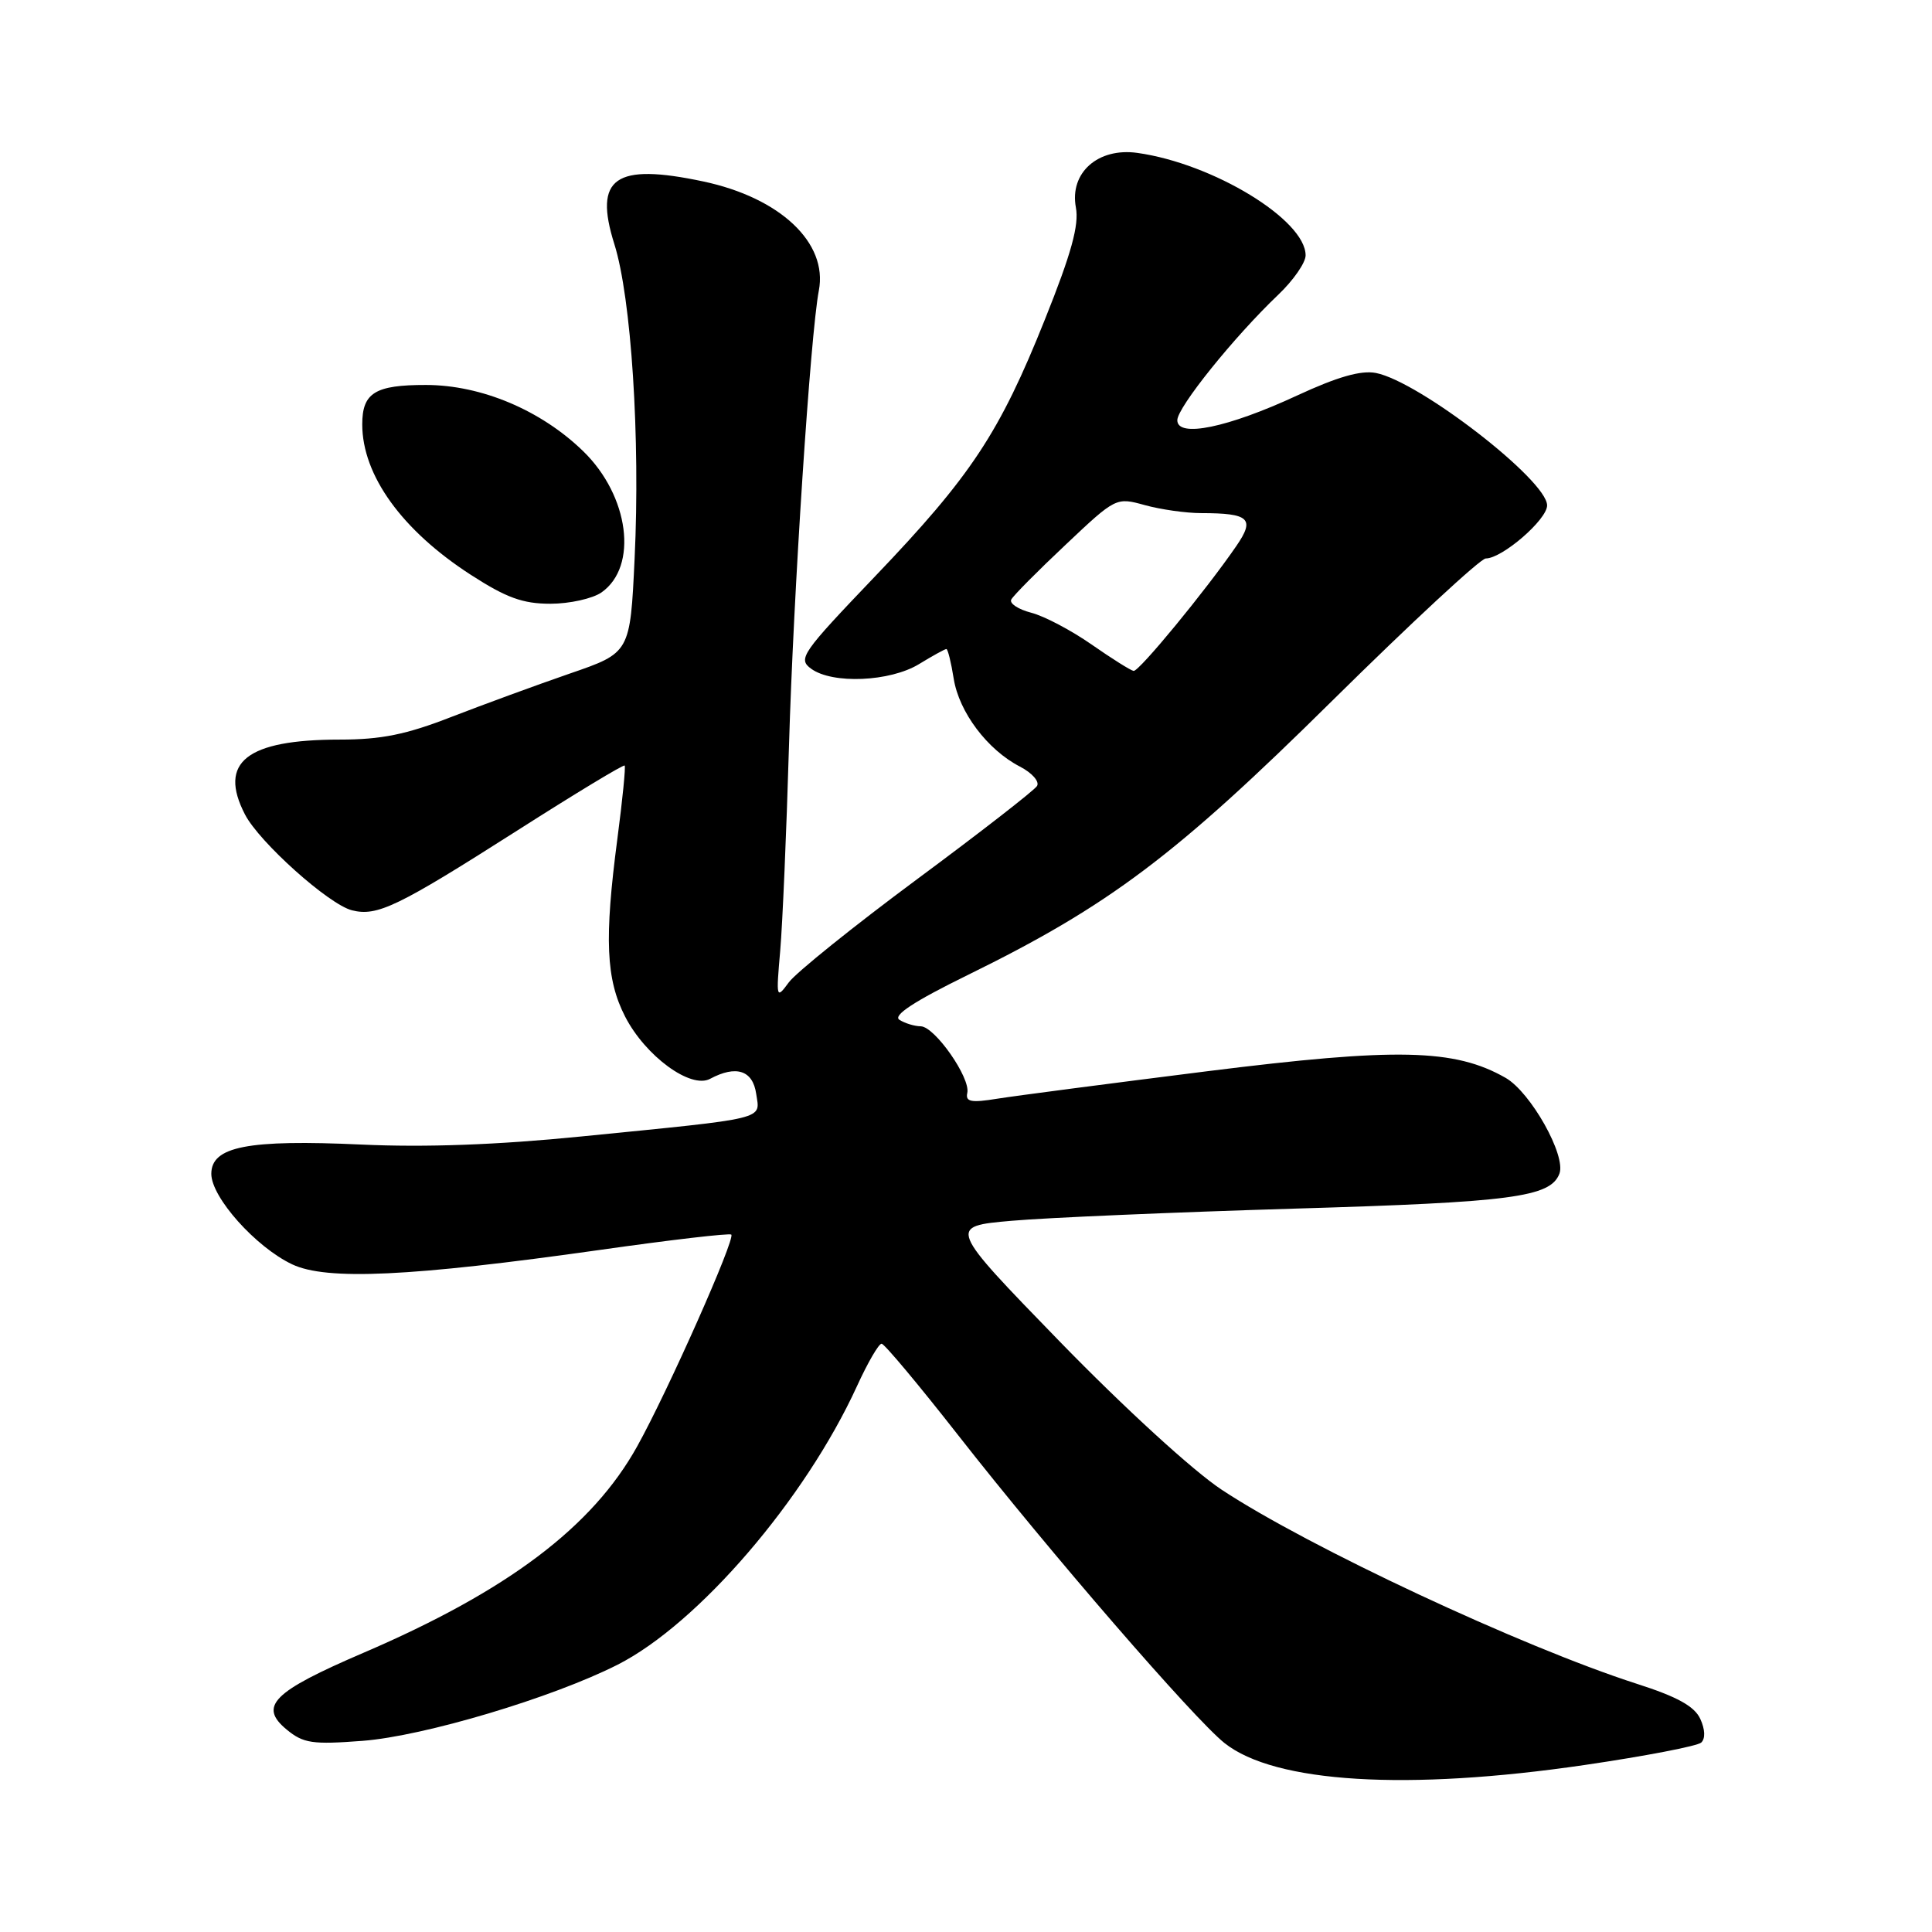 <?xml version="1.0" encoding="UTF-8" standalone="no"?>
<!DOCTYPE svg PUBLIC "-//W3C//DTD SVG 1.1//EN" "http://www.w3.org/Graphics/SVG/1.1/DTD/svg11.dtd" >
<svg xmlns="http://www.w3.org/2000/svg" xmlns:xlink="http://www.w3.org/1999/xlink" version="1.1" viewBox="0 0 256 256">
 <g >
 <path fill="currentColor"
d=" M 209.98 233.87 C 217.97 232.70 224.92 231.36 225.42 230.90 C 225.98 230.38 225.94 229.16 225.30 227.77 C 224.54 226.10 222.26 224.83 216.88 223.11 C 201.68 218.22 173.35 204.98 161.87 197.39 C 158.06 194.87 148.96 186.54 140.42 177.76 C 125.60 162.50 125.60 162.50 134.05 161.76 C 138.70 161.35 155.55 160.63 171.50 160.15 C 200.35 159.30 205.44 158.63 206.63 155.52 C 207.55 153.13 202.82 144.72 199.50 142.82 C 192.73 138.96 185.09 138.80 159.92 141.95 C 147.04 143.57 134.55 145.20 132.17 145.58 C 128.67 146.15 127.91 146.00 128.17 144.82 C 128.62 142.83 123.86 136.02 122.00 135.99 C 121.17 135.98 119.90 135.59 119.18 135.13 C 118.27 134.56 121.09 132.70 128.18 129.22 C 146.96 120.01 155.78 113.37 176.55 92.83 C 187.03 82.48 196.18 74.00 196.87 74.00 C 199.05 74.00 205.00 68.85 205.00 66.97 C 205.00 63.64 188.08 50.55 182.31 49.42 C 180.34 49.04 177.22 49.93 171.89 52.40 C 162.69 56.67 156.00 58.05 156.00 55.68 C 156.00 53.98 163.52 44.63 169.38 39.05 C 171.37 37.16 173.00 34.81 173.00 33.84 C 173.00 29.13 160.75 21.67 150.71 20.26 C 145.49 19.53 141.70 22.89 142.56 27.49 C 143.00 29.82 141.96 33.59 138.46 42.32 C 132.45 57.36 128.68 63.06 115.96 76.36 C 106.21 86.56 105.69 87.30 107.48 88.61 C 110.30 90.67 117.93 90.34 121.77 88.00 C 123.57 86.90 125.20 86.00 125.40 86.00 C 125.59 86.00 126.03 87.77 126.37 89.92 C 127.08 94.36 130.83 99.35 135.15 101.58 C 136.75 102.41 137.77 103.56 137.41 104.15 C 137.05 104.73 129.89 110.30 121.49 116.52 C 113.09 122.75 105.46 128.89 104.52 130.17 C 102.86 132.43 102.83 132.31 103.38 126.00 C 103.69 122.42 104.21 110.28 104.54 99.00 C 105.13 78.69 107.39 44.28 108.50 38.50 C 109.72 32.18 103.38 26.20 93.17 24.04 C 81.48 21.56 78.64 23.56 81.40 32.33 C 83.65 39.46 84.85 58.06 84.09 74.00 C 83.50 86.50 83.50 86.50 75.50 89.25 C 71.10 90.77 64.04 93.36 59.80 95.00 C 53.83 97.33 50.51 98.00 45.02 98.00 C 32.67 98.00 28.88 101.00 32.46 107.92 C 34.36 111.60 43.57 119.85 46.64 120.62 C 49.98 121.46 52.68 120.16 68.57 110.03 C 76.22 105.15 82.61 101.28 82.77 101.44 C 82.92 101.59 82.49 105.94 81.81 111.11 C 80.06 124.42 80.29 129.76 82.84 134.72 C 85.53 139.94 91.52 144.33 94.09 142.95 C 97.55 141.10 99.75 141.82 100.20 144.94 C 100.71 148.41 102.01 148.10 77.00 150.59 C 65.93 151.70 56.35 152.05 47.90 151.66 C 32.83 150.97 28.00 151.91 28.00 155.54 C 28.00 158.65 33.88 165.24 38.71 167.53 C 43.26 169.69 54.40 169.17 79.50 165.62 C 88.85 164.29 96.68 163.38 96.90 163.59 C 97.47 164.13 88.49 184.36 84.43 191.65 C 78.50 202.33 67.26 210.80 48.17 219.00 C 36.13 224.17 34.22 226.07 38.00 229.19 C 40.20 231.00 41.40 231.18 48.05 230.67 C 56.16 230.05 73.17 224.97 81.82 220.59 C 92.51 215.17 106.67 198.70 113.55 183.68 C 114.98 180.55 116.45 178.02 116.82 178.05 C 117.20 178.07 121.78 183.55 127.00 190.22 C 139.04 205.60 158.21 227.75 162.26 230.97 C 168.92 236.26 186.45 237.32 209.98 233.87 Z  M 79.70 78.50 C 84.59 75.07 83.38 65.71 77.27 59.78 C 71.68 54.35 63.78 51.02 56.45 51.01 C 49.70 51.00 48.00 52.05 48.00 56.23 C 48.00 62.98 53.27 70.28 62.39 76.17 C 67.08 79.20 69.27 80.00 72.93 80.00 C 75.47 80.00 78.52 79.32 79.70 78.50 Z  M 144.64 85.40 C 141.96 83.53 138.36 81.63 136.64 81.19 C 134.91 80.74 133.72 79.95 134.00 79.44 C 134.27 78.92 137.50 75.66 141.19 72.19 C 147.85 65.90 147.89 65.88 151.69 66.93 C 153.79 67.51 157.15 67.99 159.17 67.99 C 165.56 68.00 166.32 68.72 163.82 72.35 C 159.77 78.25 150.92 89.00 150.21 88.90 C 149.82 88.84 147.31 87.26 144.64 85.40 Z "/>
</g>
</svg>